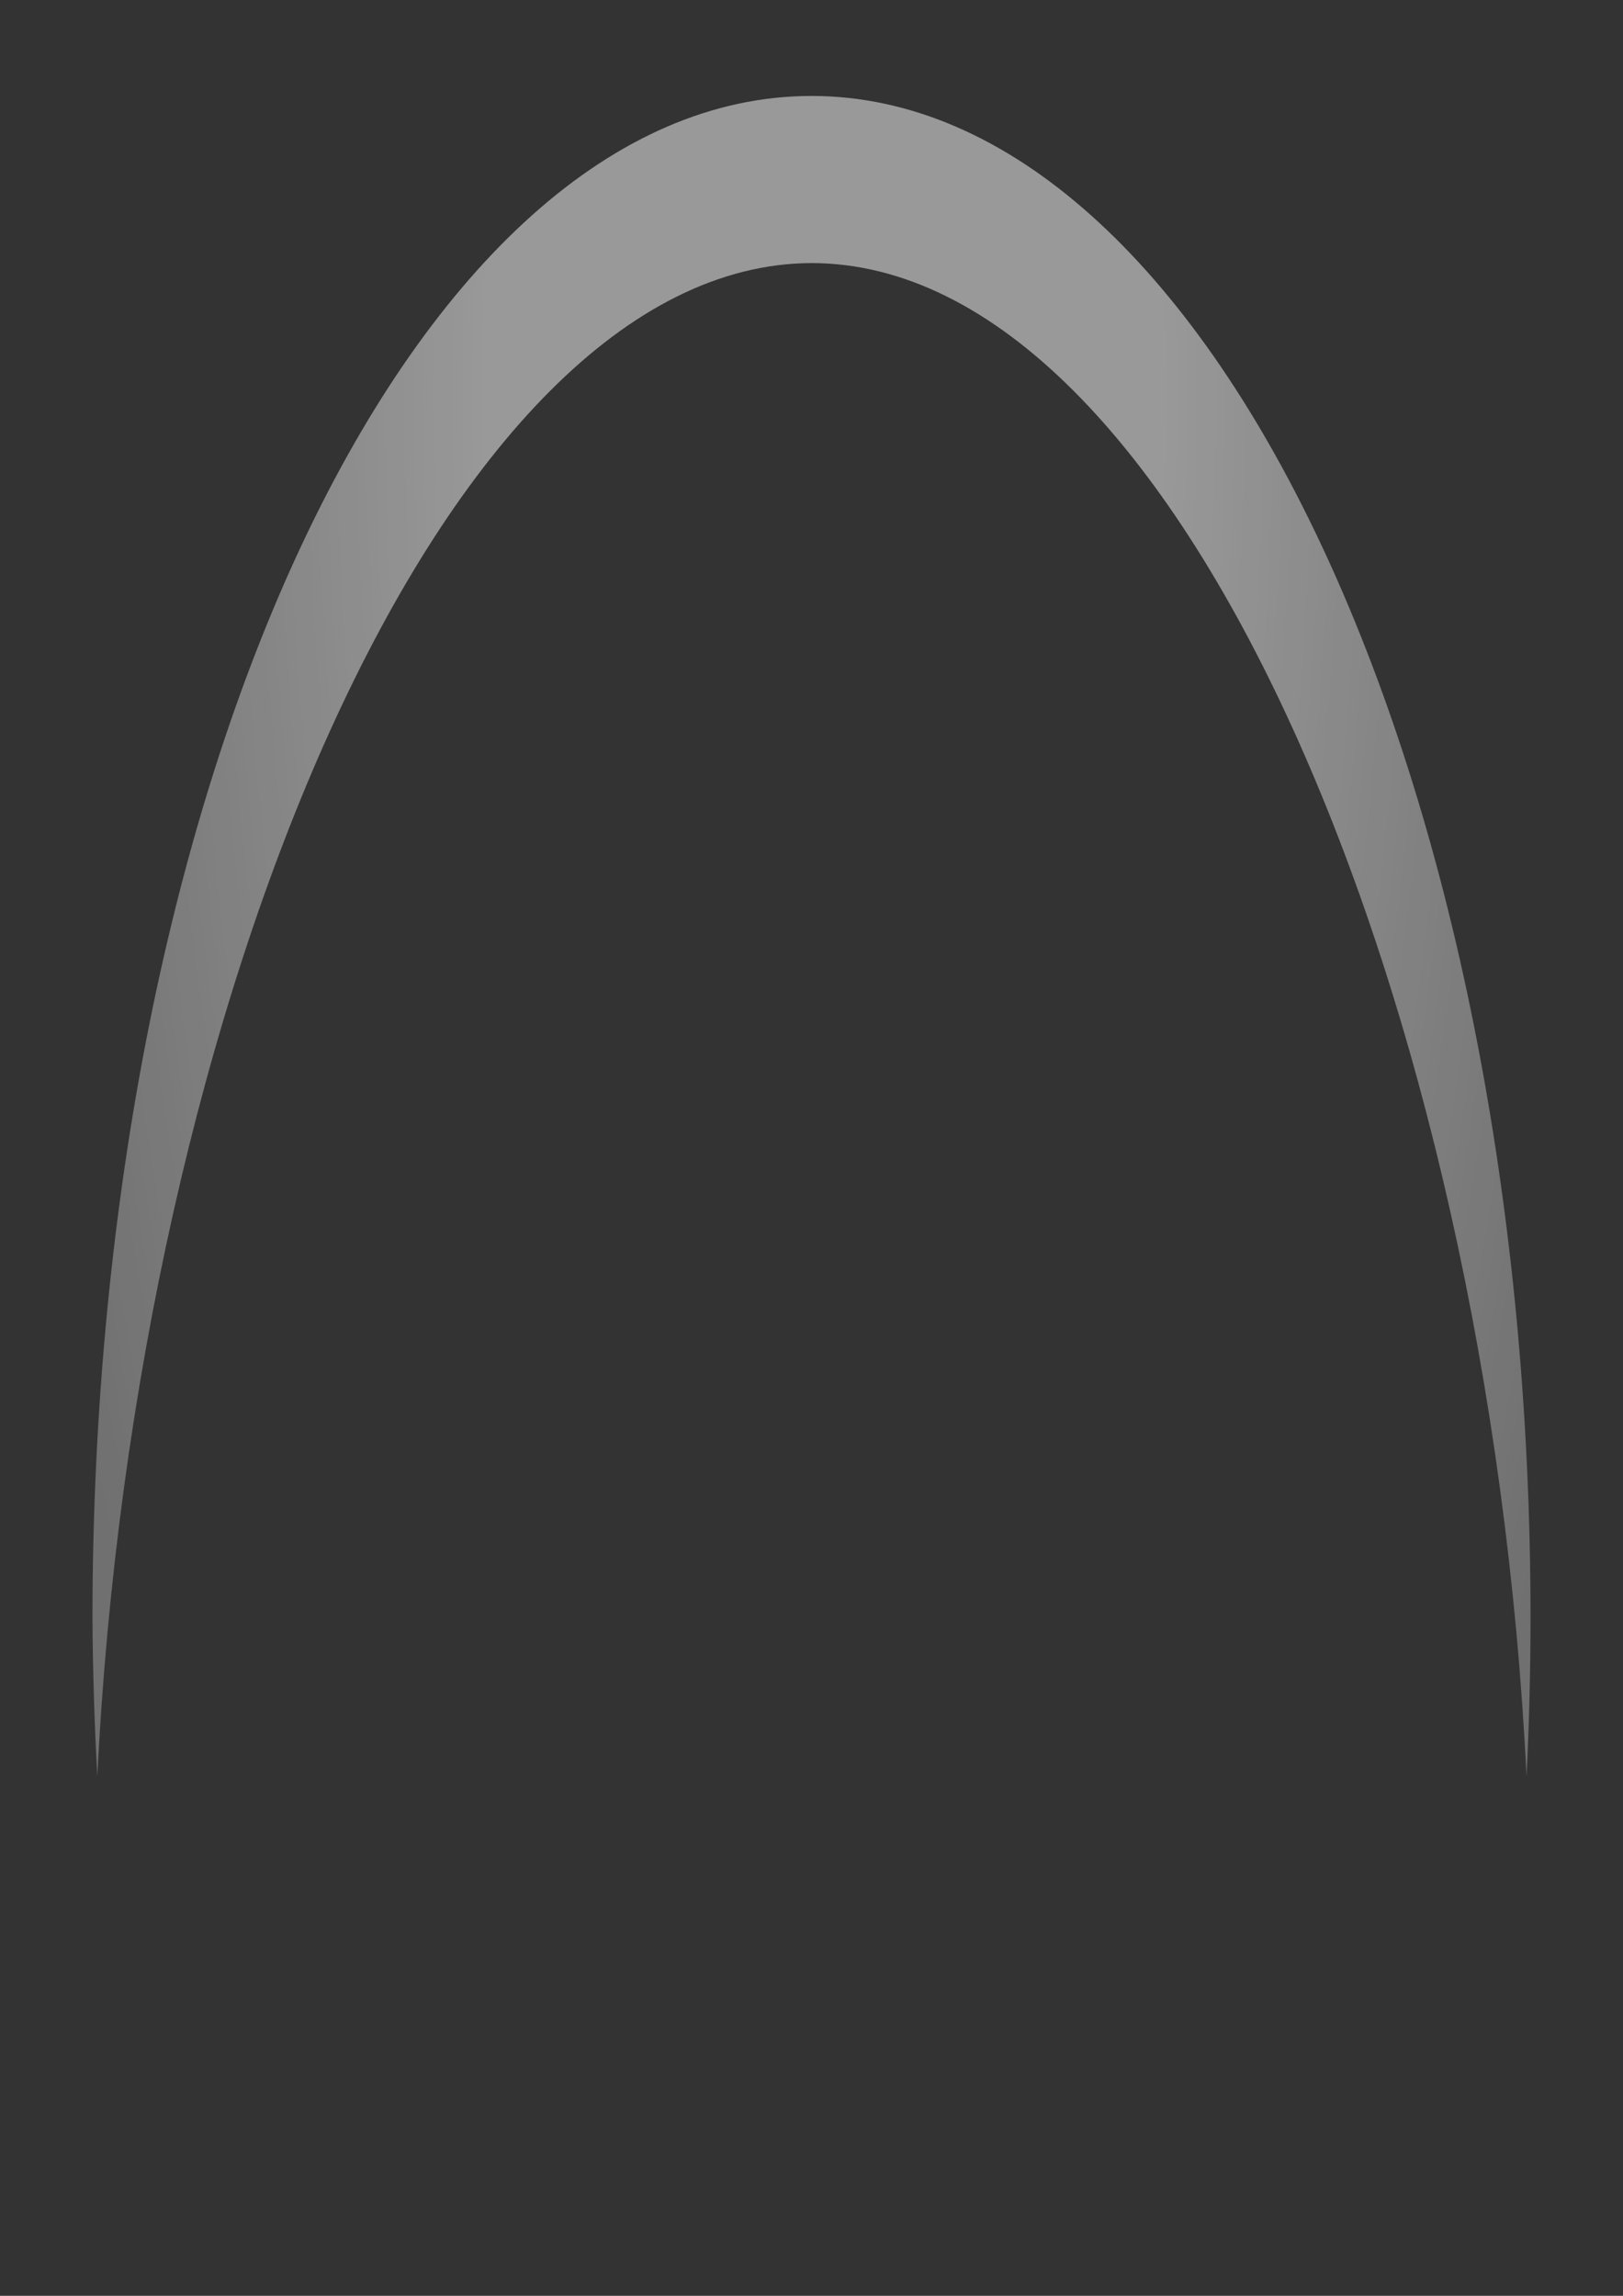 <?xml version="1.0" encoding="UTF-8" standalone="no"?>
<!-- Created with Inkscape (http://www.inkscape.org/) -->

<svg
   width="210mm"
   height="297mm"
   viewBox="0 0 210 297"
   version="1.1"
   id="svg1"
   xml:space="preserve"
   inkscape:version="1.3 (0e150ed, 2023-07-21)"
   sodipodi:docname="rocket_shield.svg"
   inkscape:export-filename="../../../Games/Vertical Scroller/rocket.png"
   inkscape:export-xdpi="120"
   inkscape:export-ydpi="120"
   xmlns:inkscape="http://www.inkscape.org/namespaces/inkscape"
   xmlns:sodipodi="http://sodipodi.sourceforge.net/DTD/sodipodi-0.dtd"
   xmlns:xlink="http://www.w3.org/1999/xlink"
   xmlns="http://www.w3.org/2000/svg"
   xmlns:svg="http://www.w3.org/2000/svg"><rect x="0" y="0" width="210" height="297" fill="#333333" stroke="none"/><sodipodi:namedview
     id="namedview1"
     pagecolor="#b3b3b3"
     bordercolor="#666666"
     borderopacity="1.0"
     inkscape:showpageshadow="2"
     inkscape:pageopacity="0.0"
     inkscape:pagecheckerboard="true"
     inkscape:deskcolor="#d1d1d1"
     inkscape:document-units="mm"
     inkscape:zoom="0.11329558"
     inkscape:cx="-119.15735"
     inkscape:cy="781.1426"
     inkscape:window-width="1366"
     inkscape:window-height="699"
     inkscape:window-x="0"
     inkscape:window-y="0"
     inkscape:window-maximized="1"
     inkscape:current-layer="layer1"
     showgrid="false" /><defs
     id="defs1"><linearGradient
       id="linearGradient2"
       inkscape:collect="always"><stop
         style="stop-color:#ffffff;stop-opacity:1;"
         offset="0.4"
         id="stop2" /><stop
         style="stop-color:#ffffff;stop-opacity:0.595;"
         offset="1"
         id="stop3" /></linearGradient><radialGradient
       inkscape:collect="always"
       xlink:href="#linearGradient2"
       id="radialGradient3"
       cx="106.651"
       cy="61.204"
       fx="106.651"
       fy="61.204"
       r="93.682"
       gradientTransform="matrix(0,3.117,-1.15,0,177.05,-281.279)"
       gradientUnits="userSpaceOnUse" /></defs><g
     inkscape:label="Layer 1"
     inkscape:groupmode="layer"
     id="layer1"><path
       id="path2"
       style="fill:url(#radialGradient3);fill-opacity:0.5;stroke:none;stroke-width:1.291;stroke-linecap:round;stroke-linejoin:round;paint-order:stroke markers fill"
       d="M 105,12.414 C 53.617,12.414 11.964,100.62 11.964,209.426 c 0.044,6.806 0.254,13.602 0.63,20.362 4.92,-100.278 44.797,-195.612 92.406,-195.755 47.652,0.022 87.593,95.388 92.518,195.755 0.339,-6.764 0.512,-13.56 0.519,-20.362 -8e-5,-108.807 -41.654,-197.013 -93.037,-197.013 z"
       sodipodi:nodetypes="ccccccc" /></g></svg>
